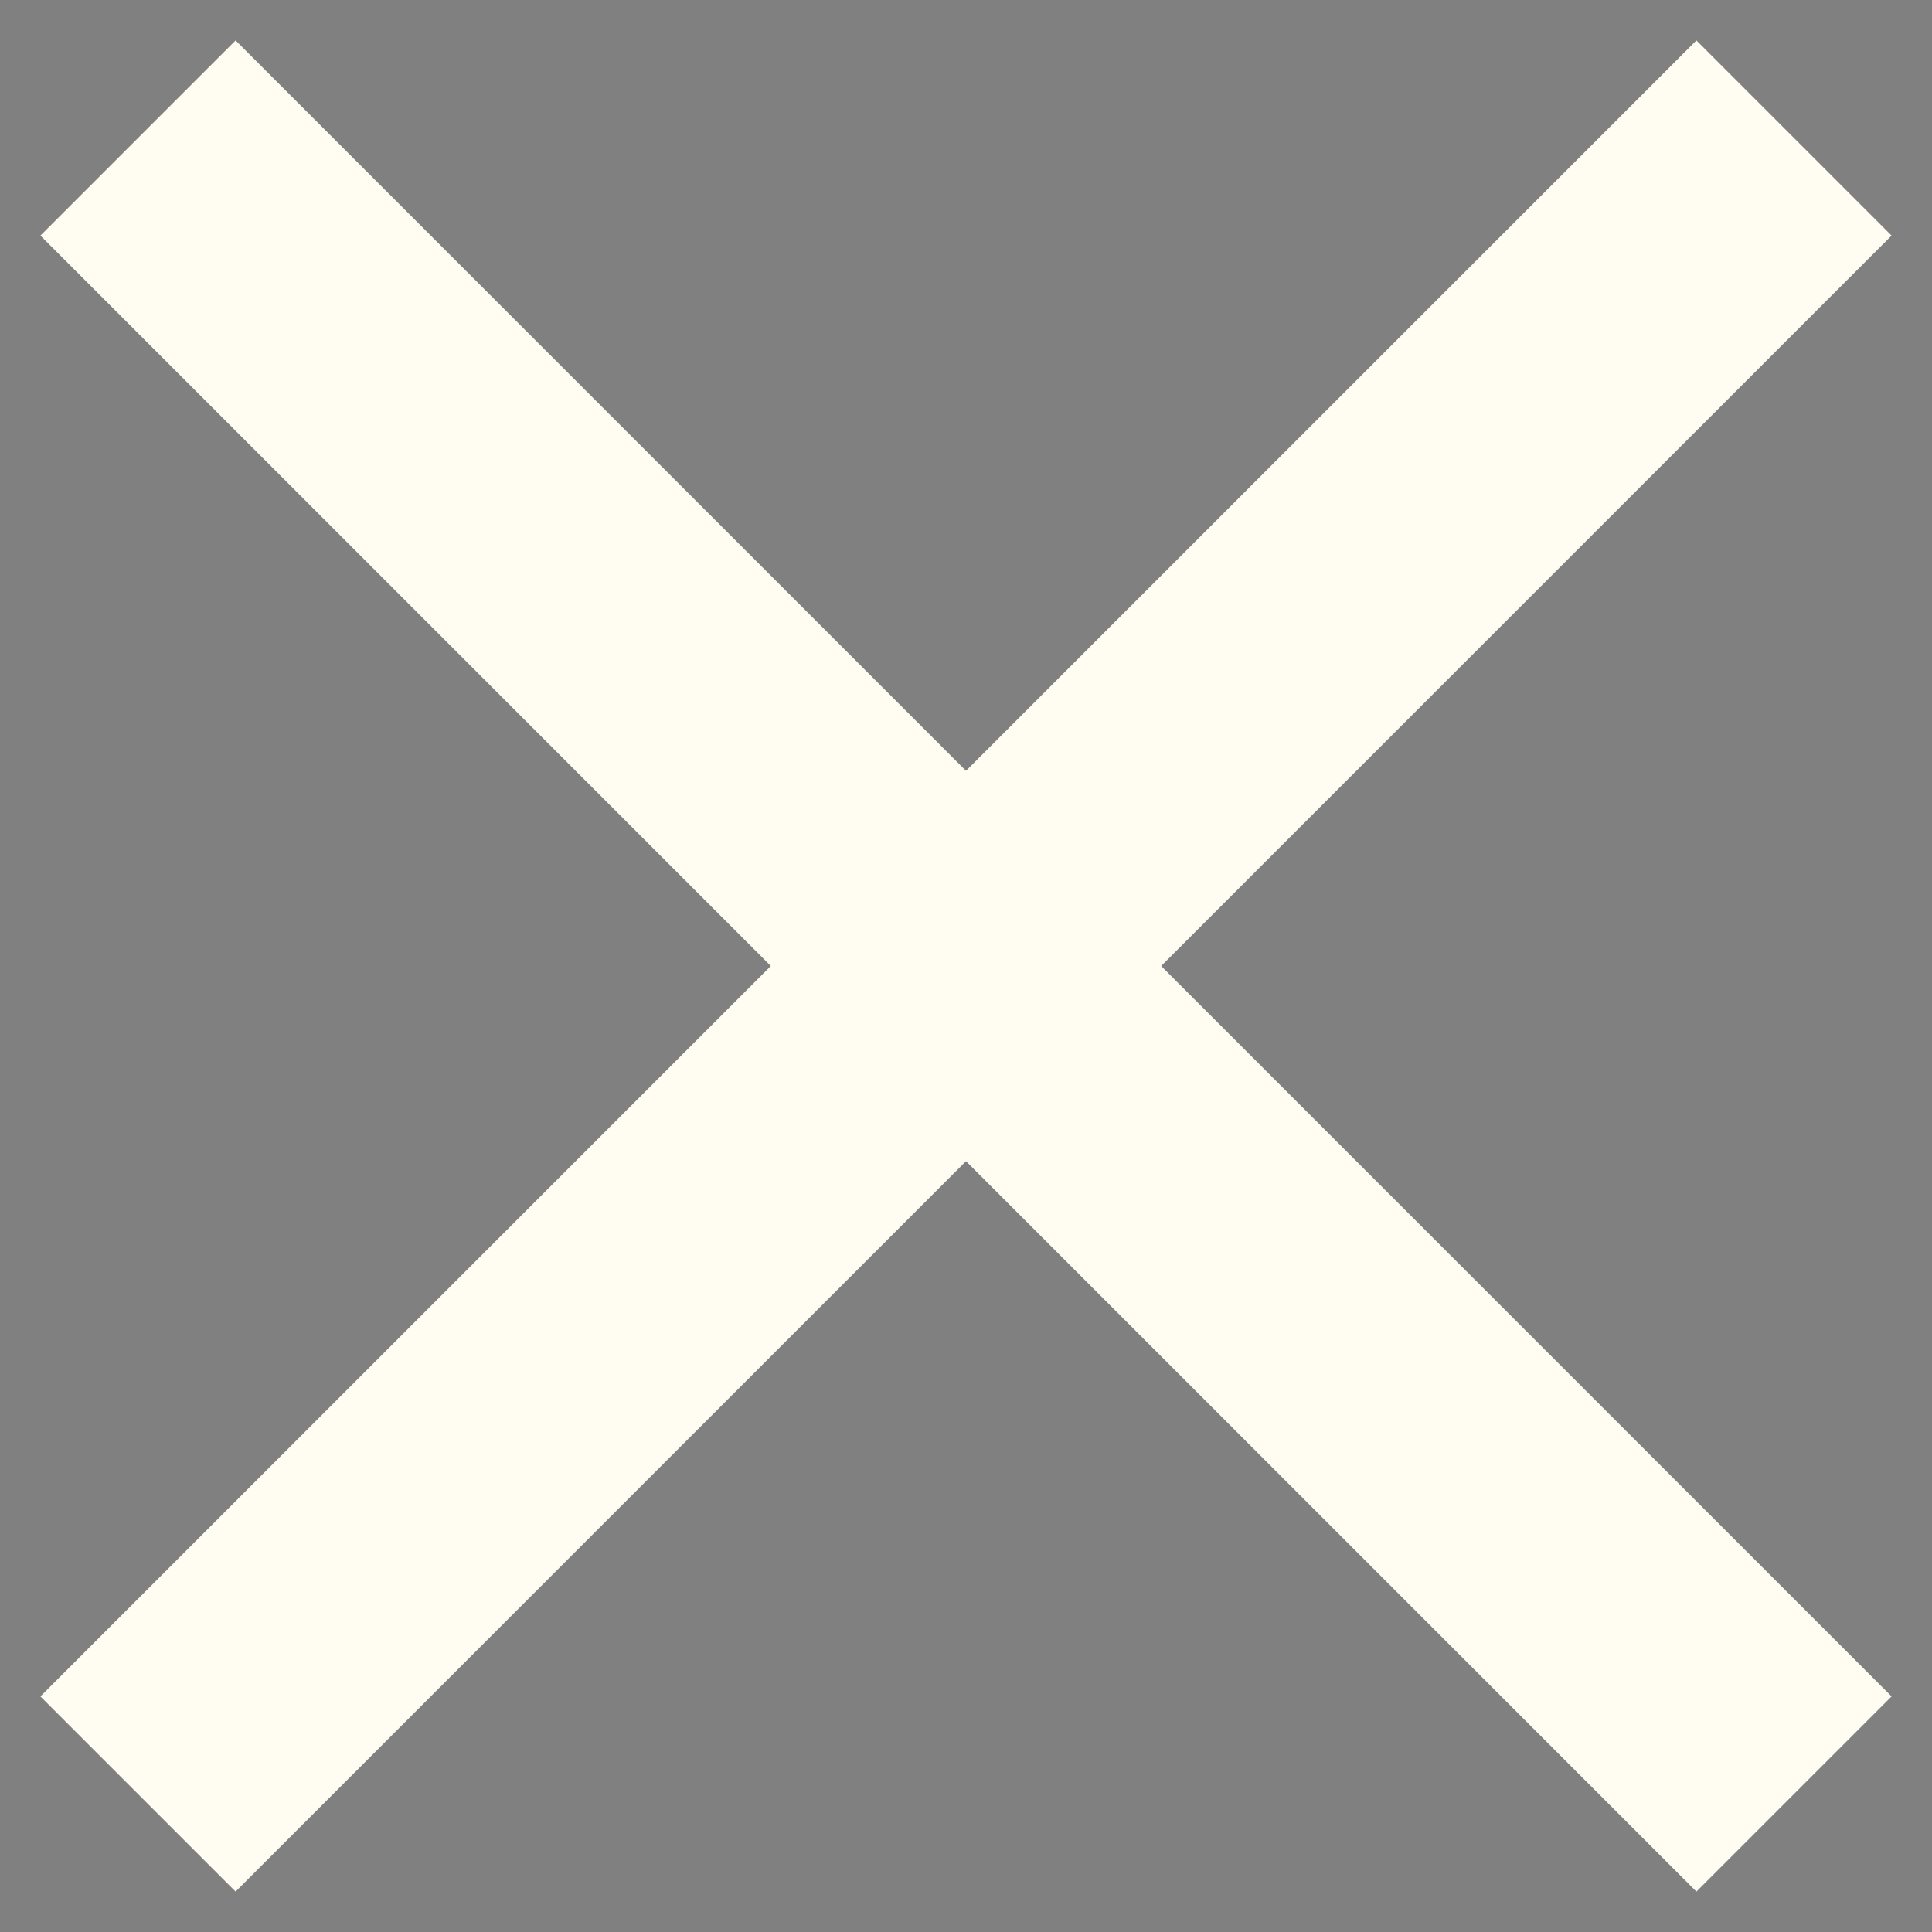 <svg viewBox="0 0 14 14" stroke="#FFFDF1" xmlns="http://www.w3.org/2000/svg">
  <rect x="0" y="0" width="14" height="14" fill="#808080" stroke="none"/>
  <path d="M1 1L13 13" stroke-width="2" />
  <path d="M1 13L13 1" stroke-width="2" />
</svg>
